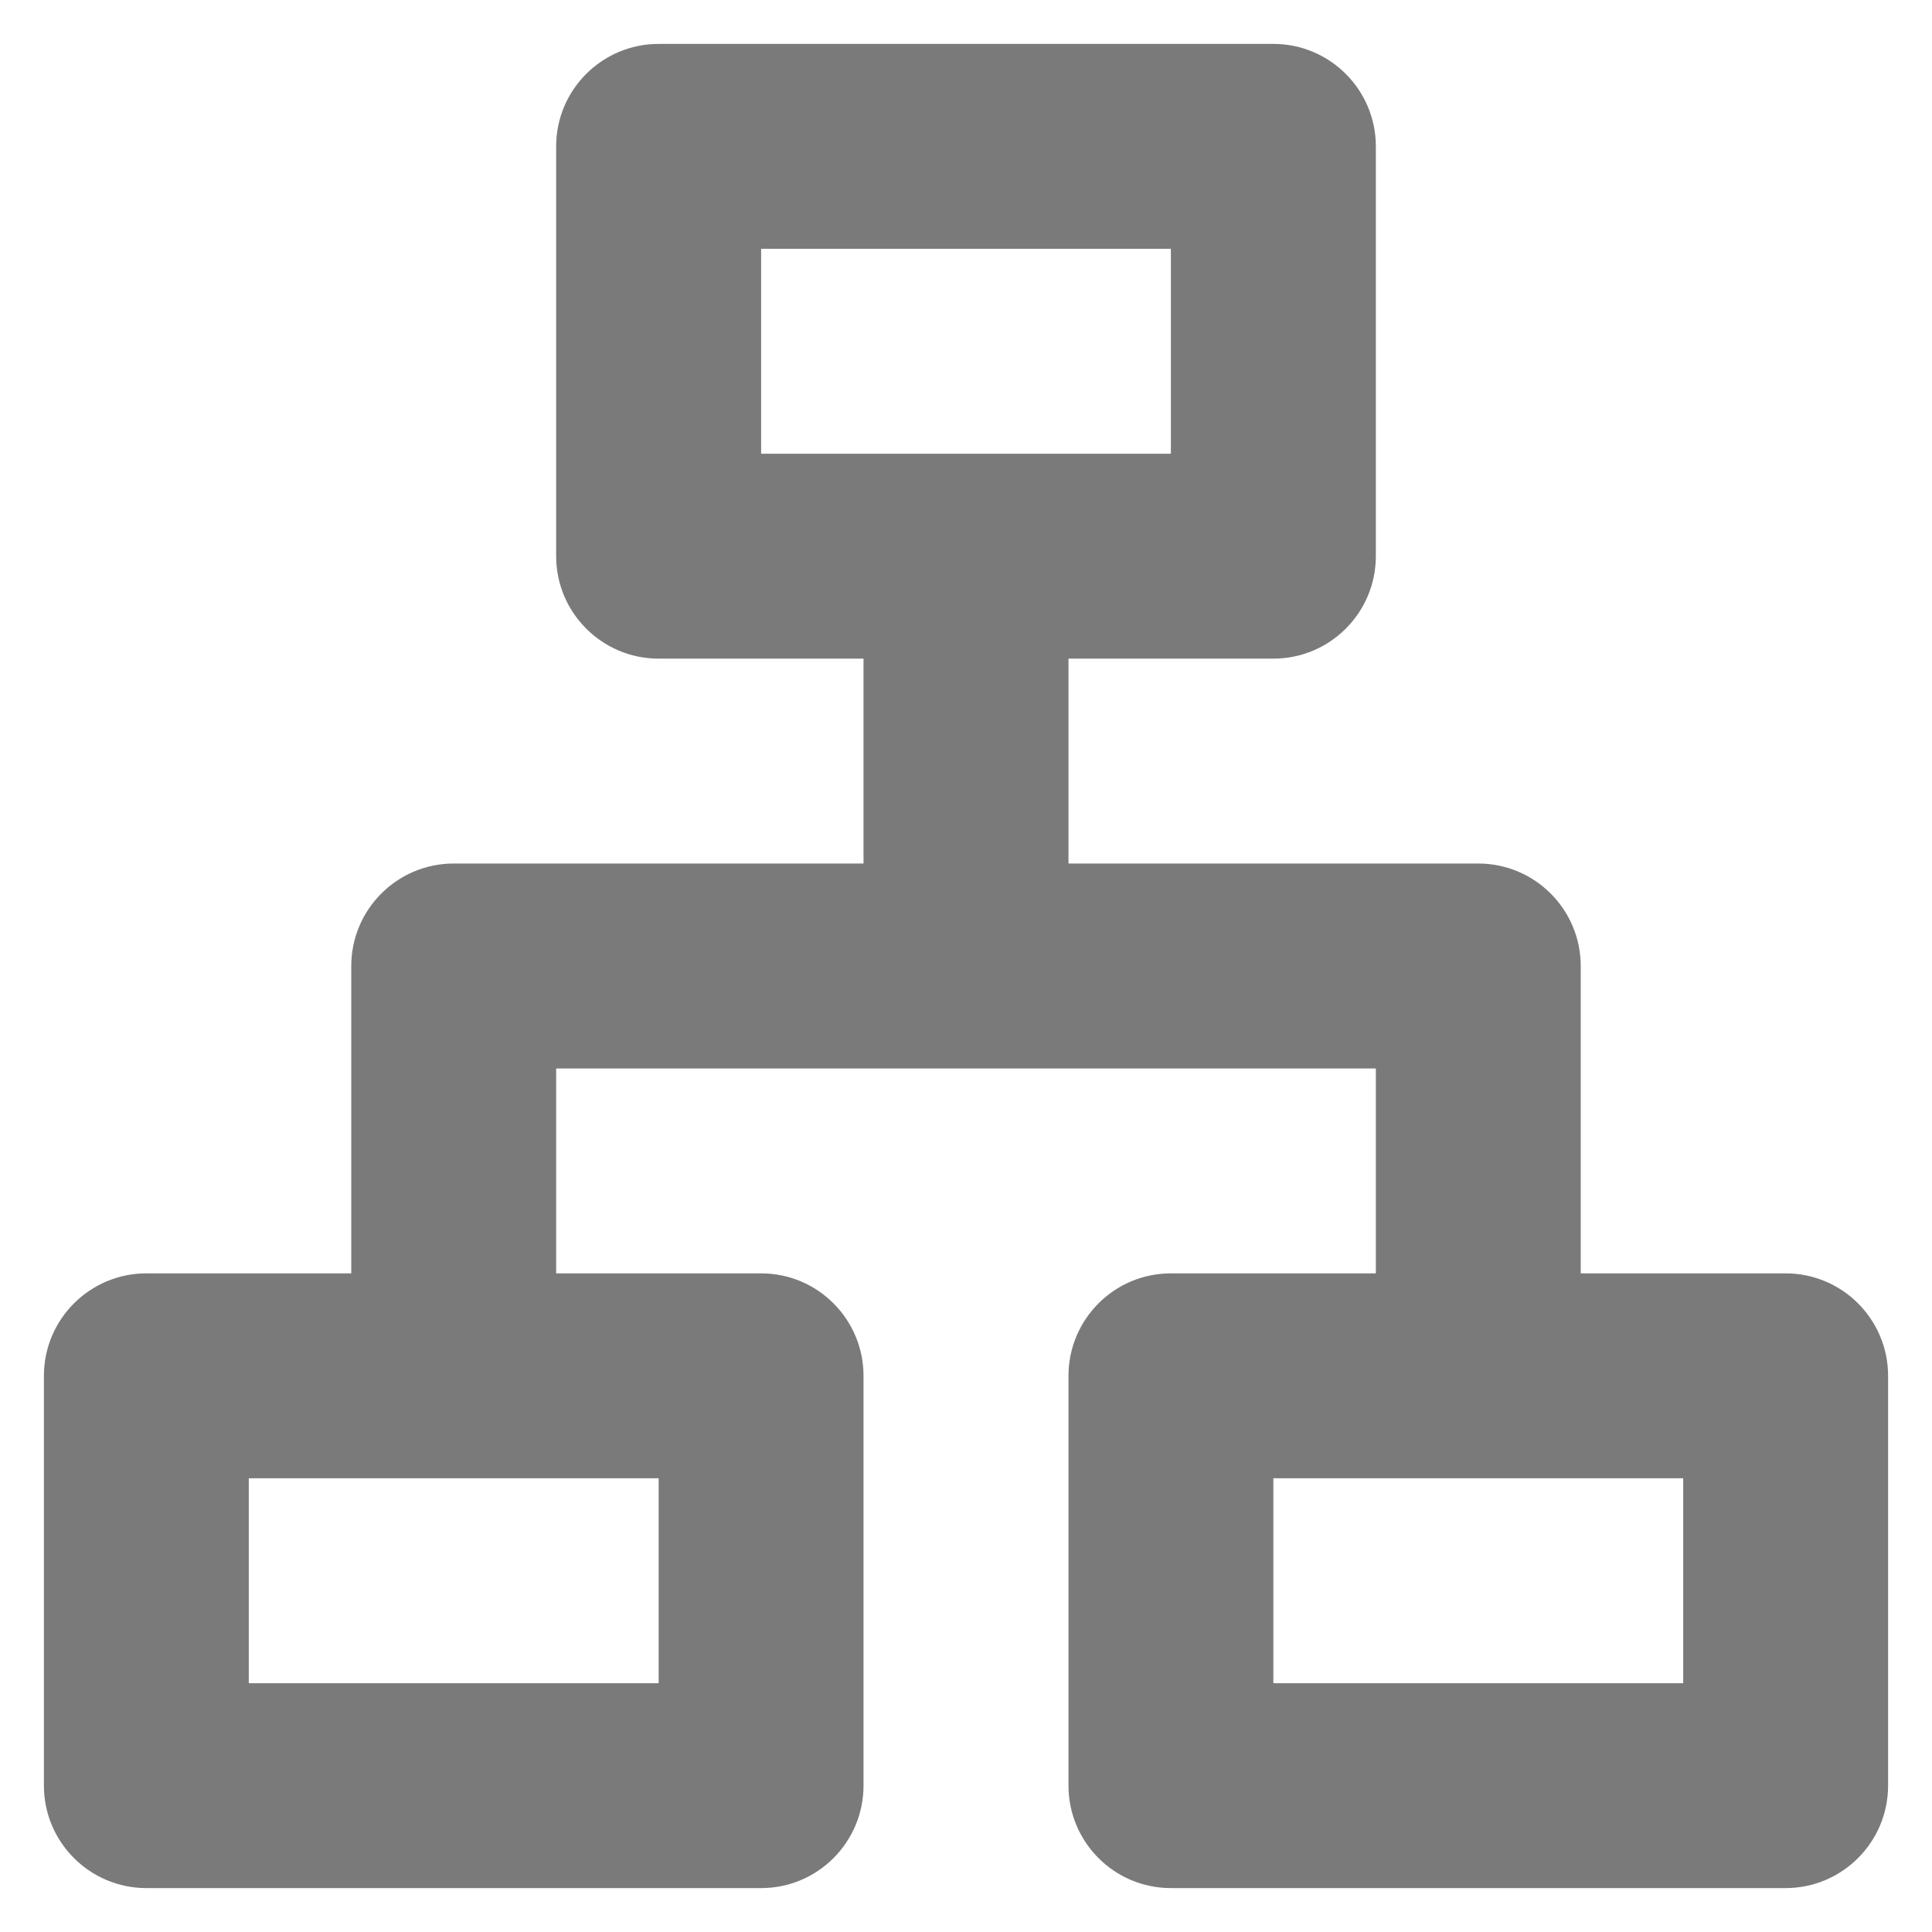 <svg width="22" height="22" viewBox="0 0 22 22" fill="none" xmlns="http://www.w3.org/2000/svg">
<path d="M14.5 0.5C15.144 0.5 15.667 1.023 15.667 1.667V6.333C15.667 6.977 15.144 7.5 14.5 7.5H12.167V9.833H16.833C17.477 9.833 18 10.356 18 11V14.5H20.333C20.977 14.5 21.5 15.023 21.5 15.667V20.333C21.5 20.977 20.977 21.5 20.333 21.5H13.333C12.689 21.5 12.167 20.977 12.167 20.333V15.667C12.167 15.023 12.689 14.5 13.333 14.5H15.667V12.167H6.333V14.5H8.667C9.311 14.5 9.833 15.023 9.833 15.667V20.333C9.833 20.977 9.311 21.5 8.667 21.5H1.667C1.023 21.5 0.5 20.977 0.5 20.333V15.667C0.5 15.023 1.023 14.5 1.667 14.5H4V11C4 10.356 4.523 9.833 5.167 9.833H9.833V7.5H7.5C6.856 7.5 6.333 6.977 6.333 6.333V1.667C6.333 1.023 6.856 0.5 7.5 0.5H14.5ZM7.5 16.833H2.833V19.167H7.5V16.833ZM19.167 16.833H14.5V19.167H19.167V16.833ZM13.333 2.833H8.667V5.167H13.333V2.833Z" fill="#7A7A7A"/>
</svg>
